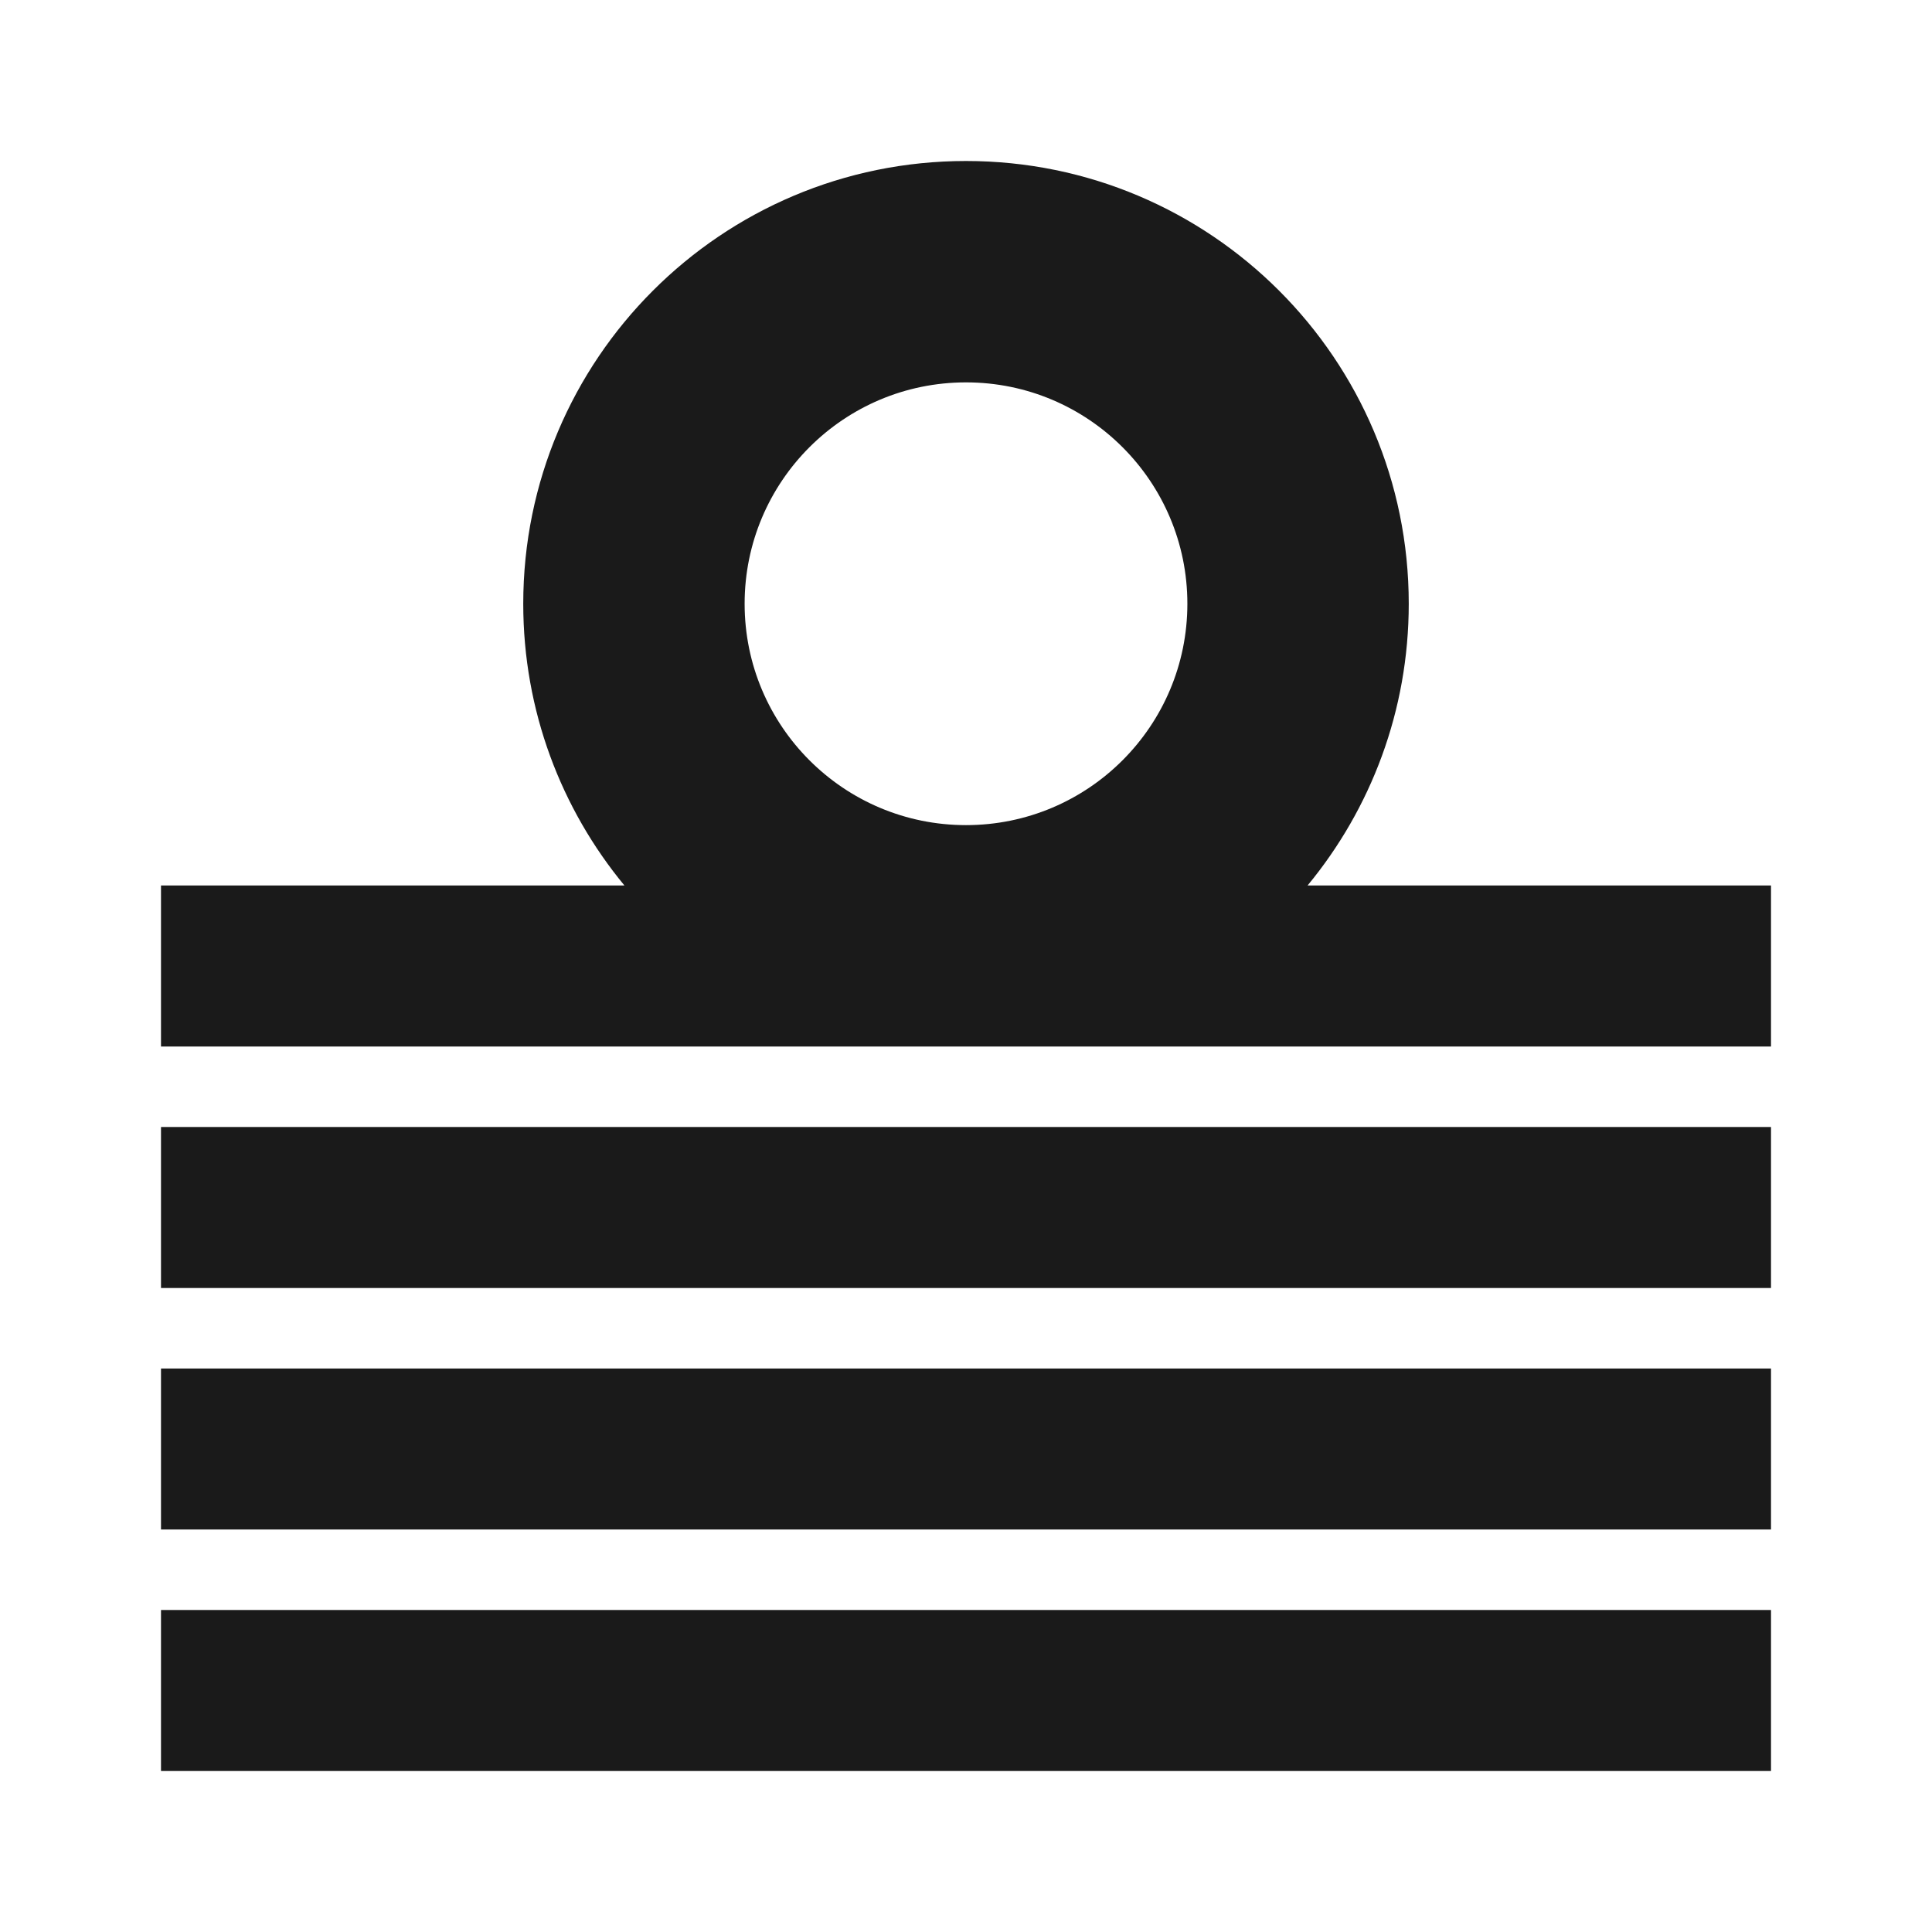 <svg width="24" height="24" viewBox="0 0 24 24" fill="none" xmlns="http://www.w3.org/2000/svg">
<path d="M2 20H22V22H2V20Z" fill="#1A1A1A"/>
<path d="M2 17H22V19H2V17Z" fill="#1A1A1A"/>
<path d="M2 14H22V16H2V14Z" fill="#1A1A1A"/>
<path fill-rule="evenodd" clip-rule="evenodd" d="M16.243 11C17.028 10.049 17.5 8.83 17.5 7.5C17.5 4.462 15.038 2 12 2C8.962 2 6.5 4.462 6.5 7.5C6.5 8.83 6.972 10.049 7.757 11H2V13H22V11H16.243ZM14.75 7.5C14.75 9.019 13.519 10.25 12 10.25C10.481 10.25 9.25 9.019 9.25 7.5C9.25 5.981 10.481 4.75 12 4.75C13.519 4.75 14.75 5.981 14.75 7.5Z" fill="#1A1A1A"/>
</svg>
